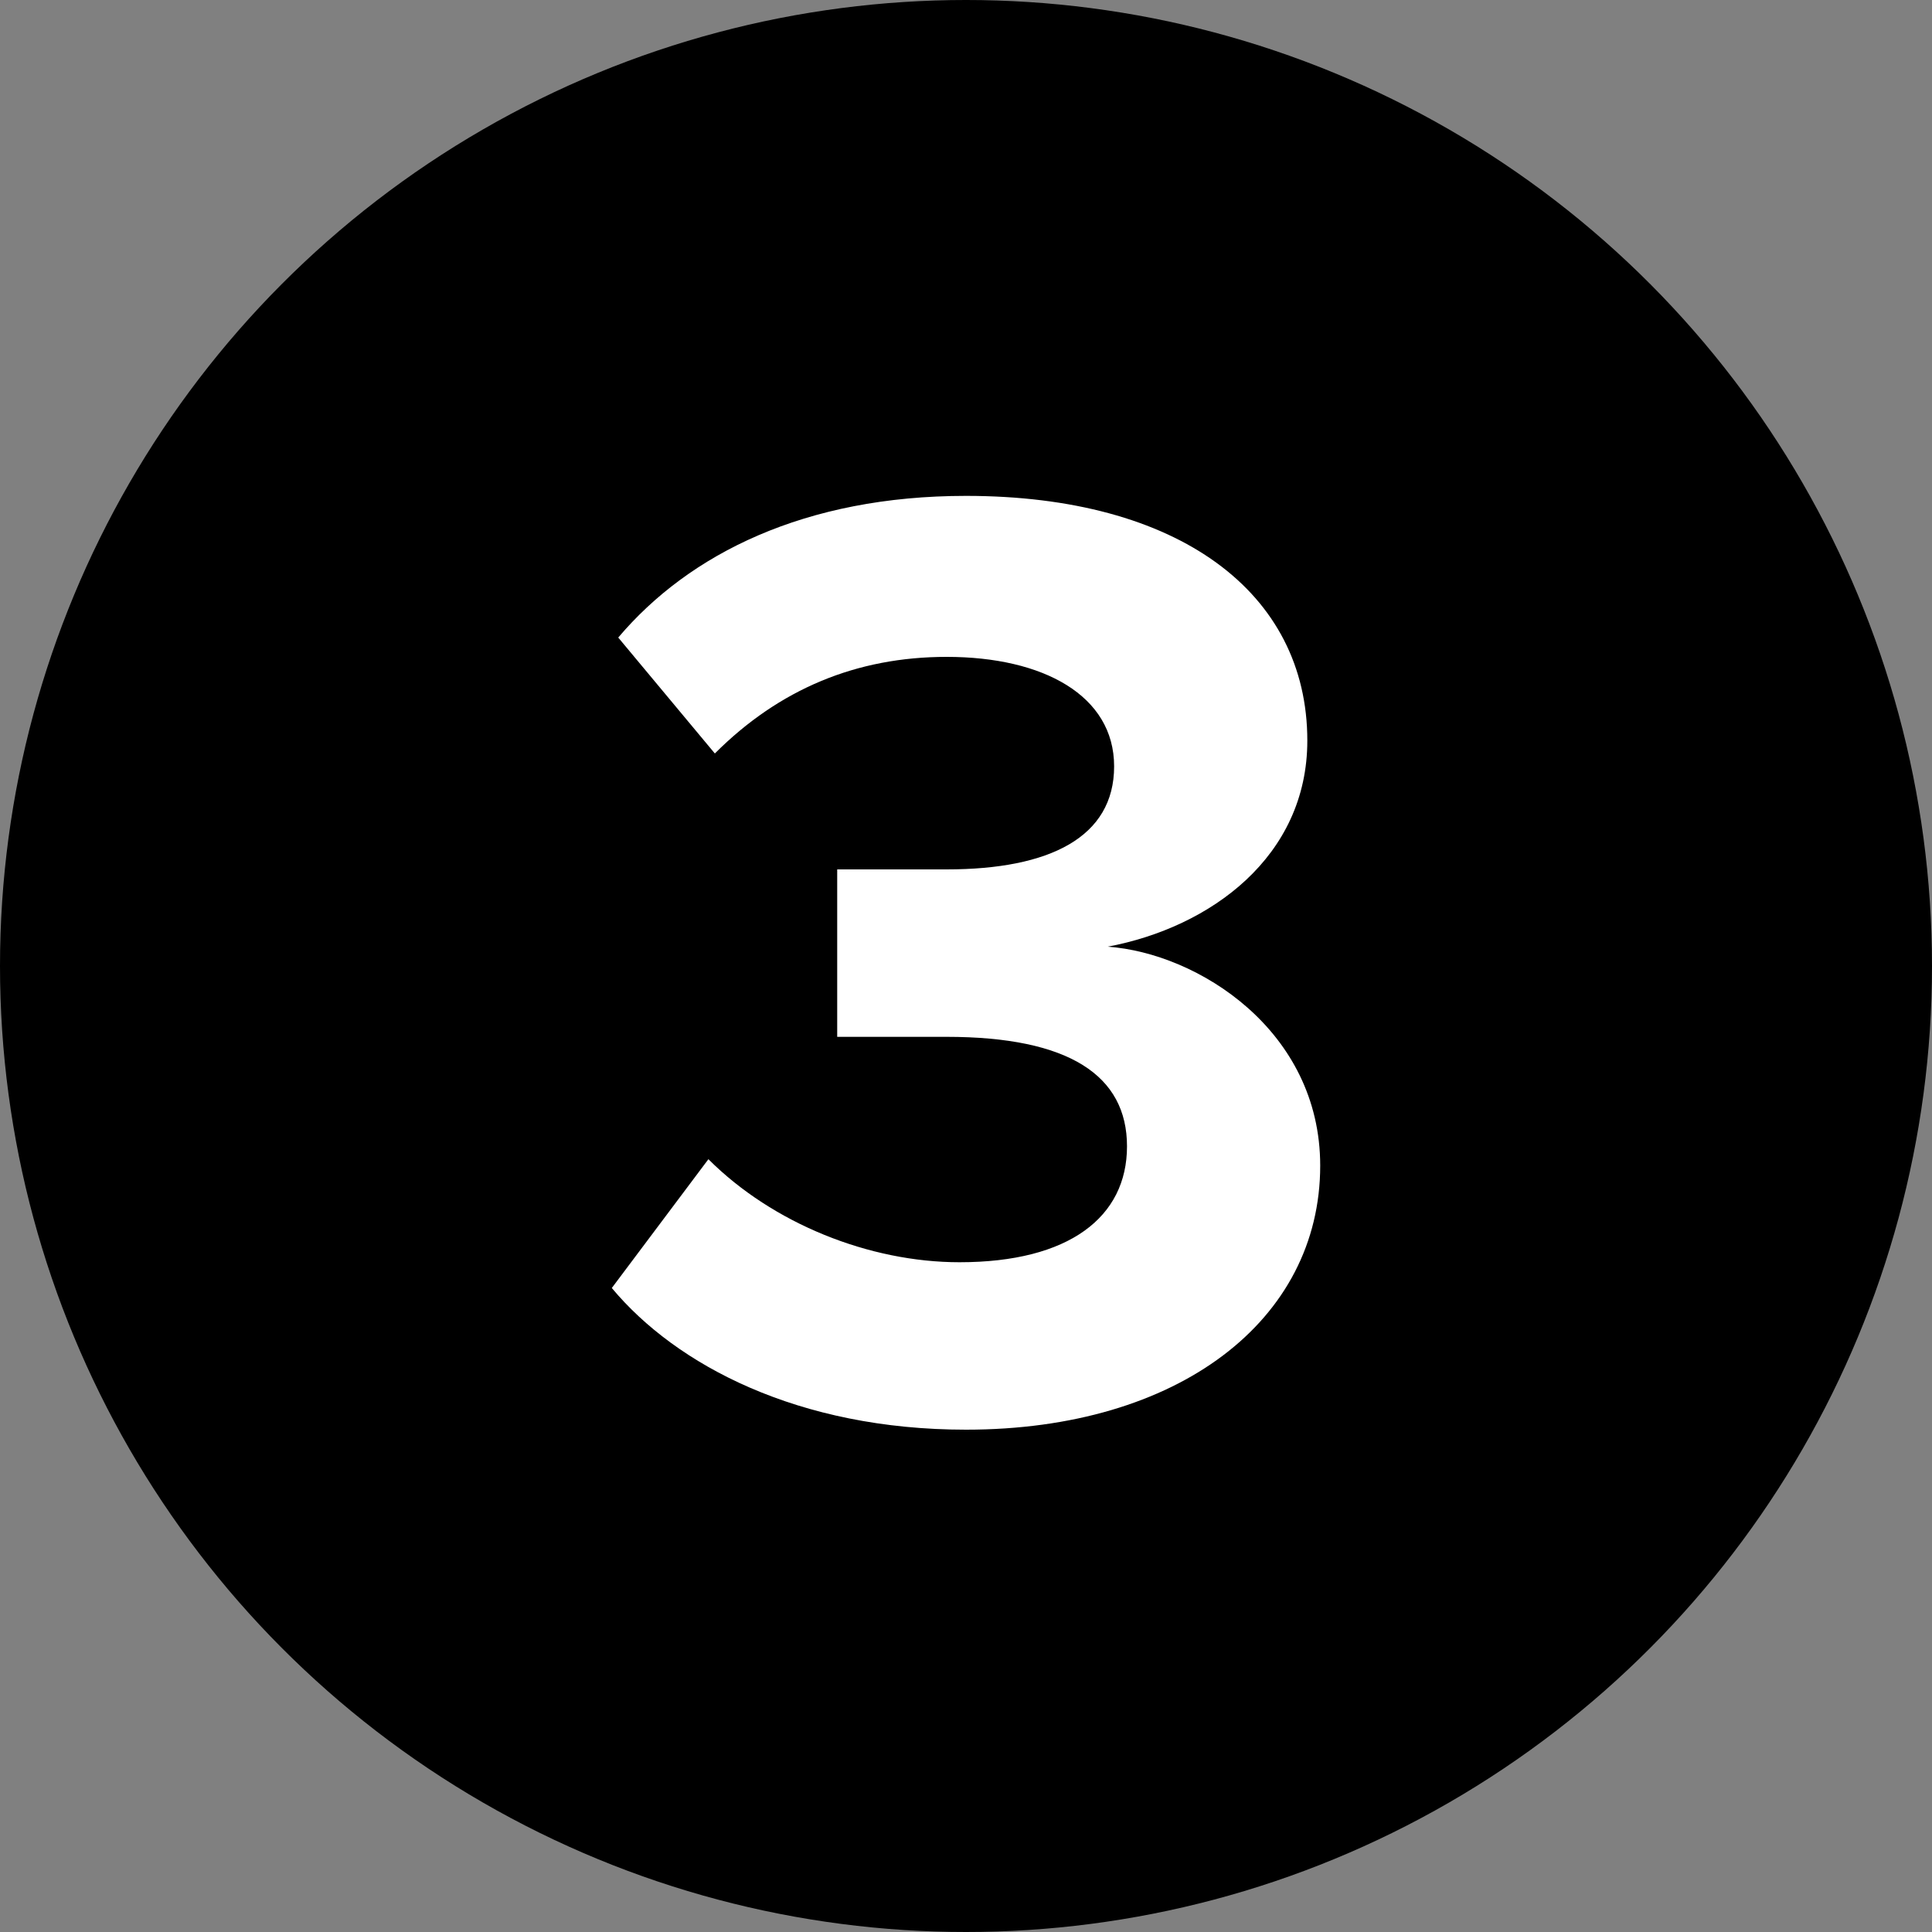 <?xml version="1.0" encoding="utf-8"?>
<!-- Generator: Adobe Illustrator 27.3.1, SVG Export Plug-In . SVG Version: 6.00 Build 0)  -->
<svg version="1.1" id="Layer_1" xmlns="http://www.w3.org/2000/svg" xmlns:xlink="http://www.w3.org/1999/xlink" x="0px" y="0px"
	 viewBox="0 0 30 30" style="enable-background:new 0 0 30 30;" xml:space="preserve">
<rect x="0" y="0" width="30" height="30" fill="#808080" stroke="none"/>
<style type="text/css">
	.st0{enable-background:new    ;}
	.st1{fill:#FFFFFF;}
</style>
<g id="Group_137" transform="translate(-178 -754)">
	<circle id="Ellipse_7" cx="193" cy="769" r="15"/>
	<g class="st0">
		<path class="st1" d="M189,772c1,1,2.5,1.6,3.9,1.6c1.7,0,2.6-0.7,2.6-1.8c0-1.1-0.9-1.7-2.8-1.7c-0.6,0-1.5,0-1.7,0v-2.6
			c0.3,0,1.2,0,1.7,0c1.6,0,2.6-0.5,2.6-1.6c0-1.1-1.1-1.7-2.6-1.7c-1.4,0-2.6,0.5-3.6,1.5l-1.5-1.8c1.1-1.3,2.9-2.2,5.4-2.2
			c3.3,0,5.3,1.5,5.3,3.8c0,1.8-1.5,2.9-3.1,3.2c1.4,0.1,3.3,1.3,3.3,3.4c0,2.4-2.2,4.1-5.5,4.1c-2.6,0-4.5-1-5.5-2.2L189,772z"/>
	</g>
</g>
</svg>
